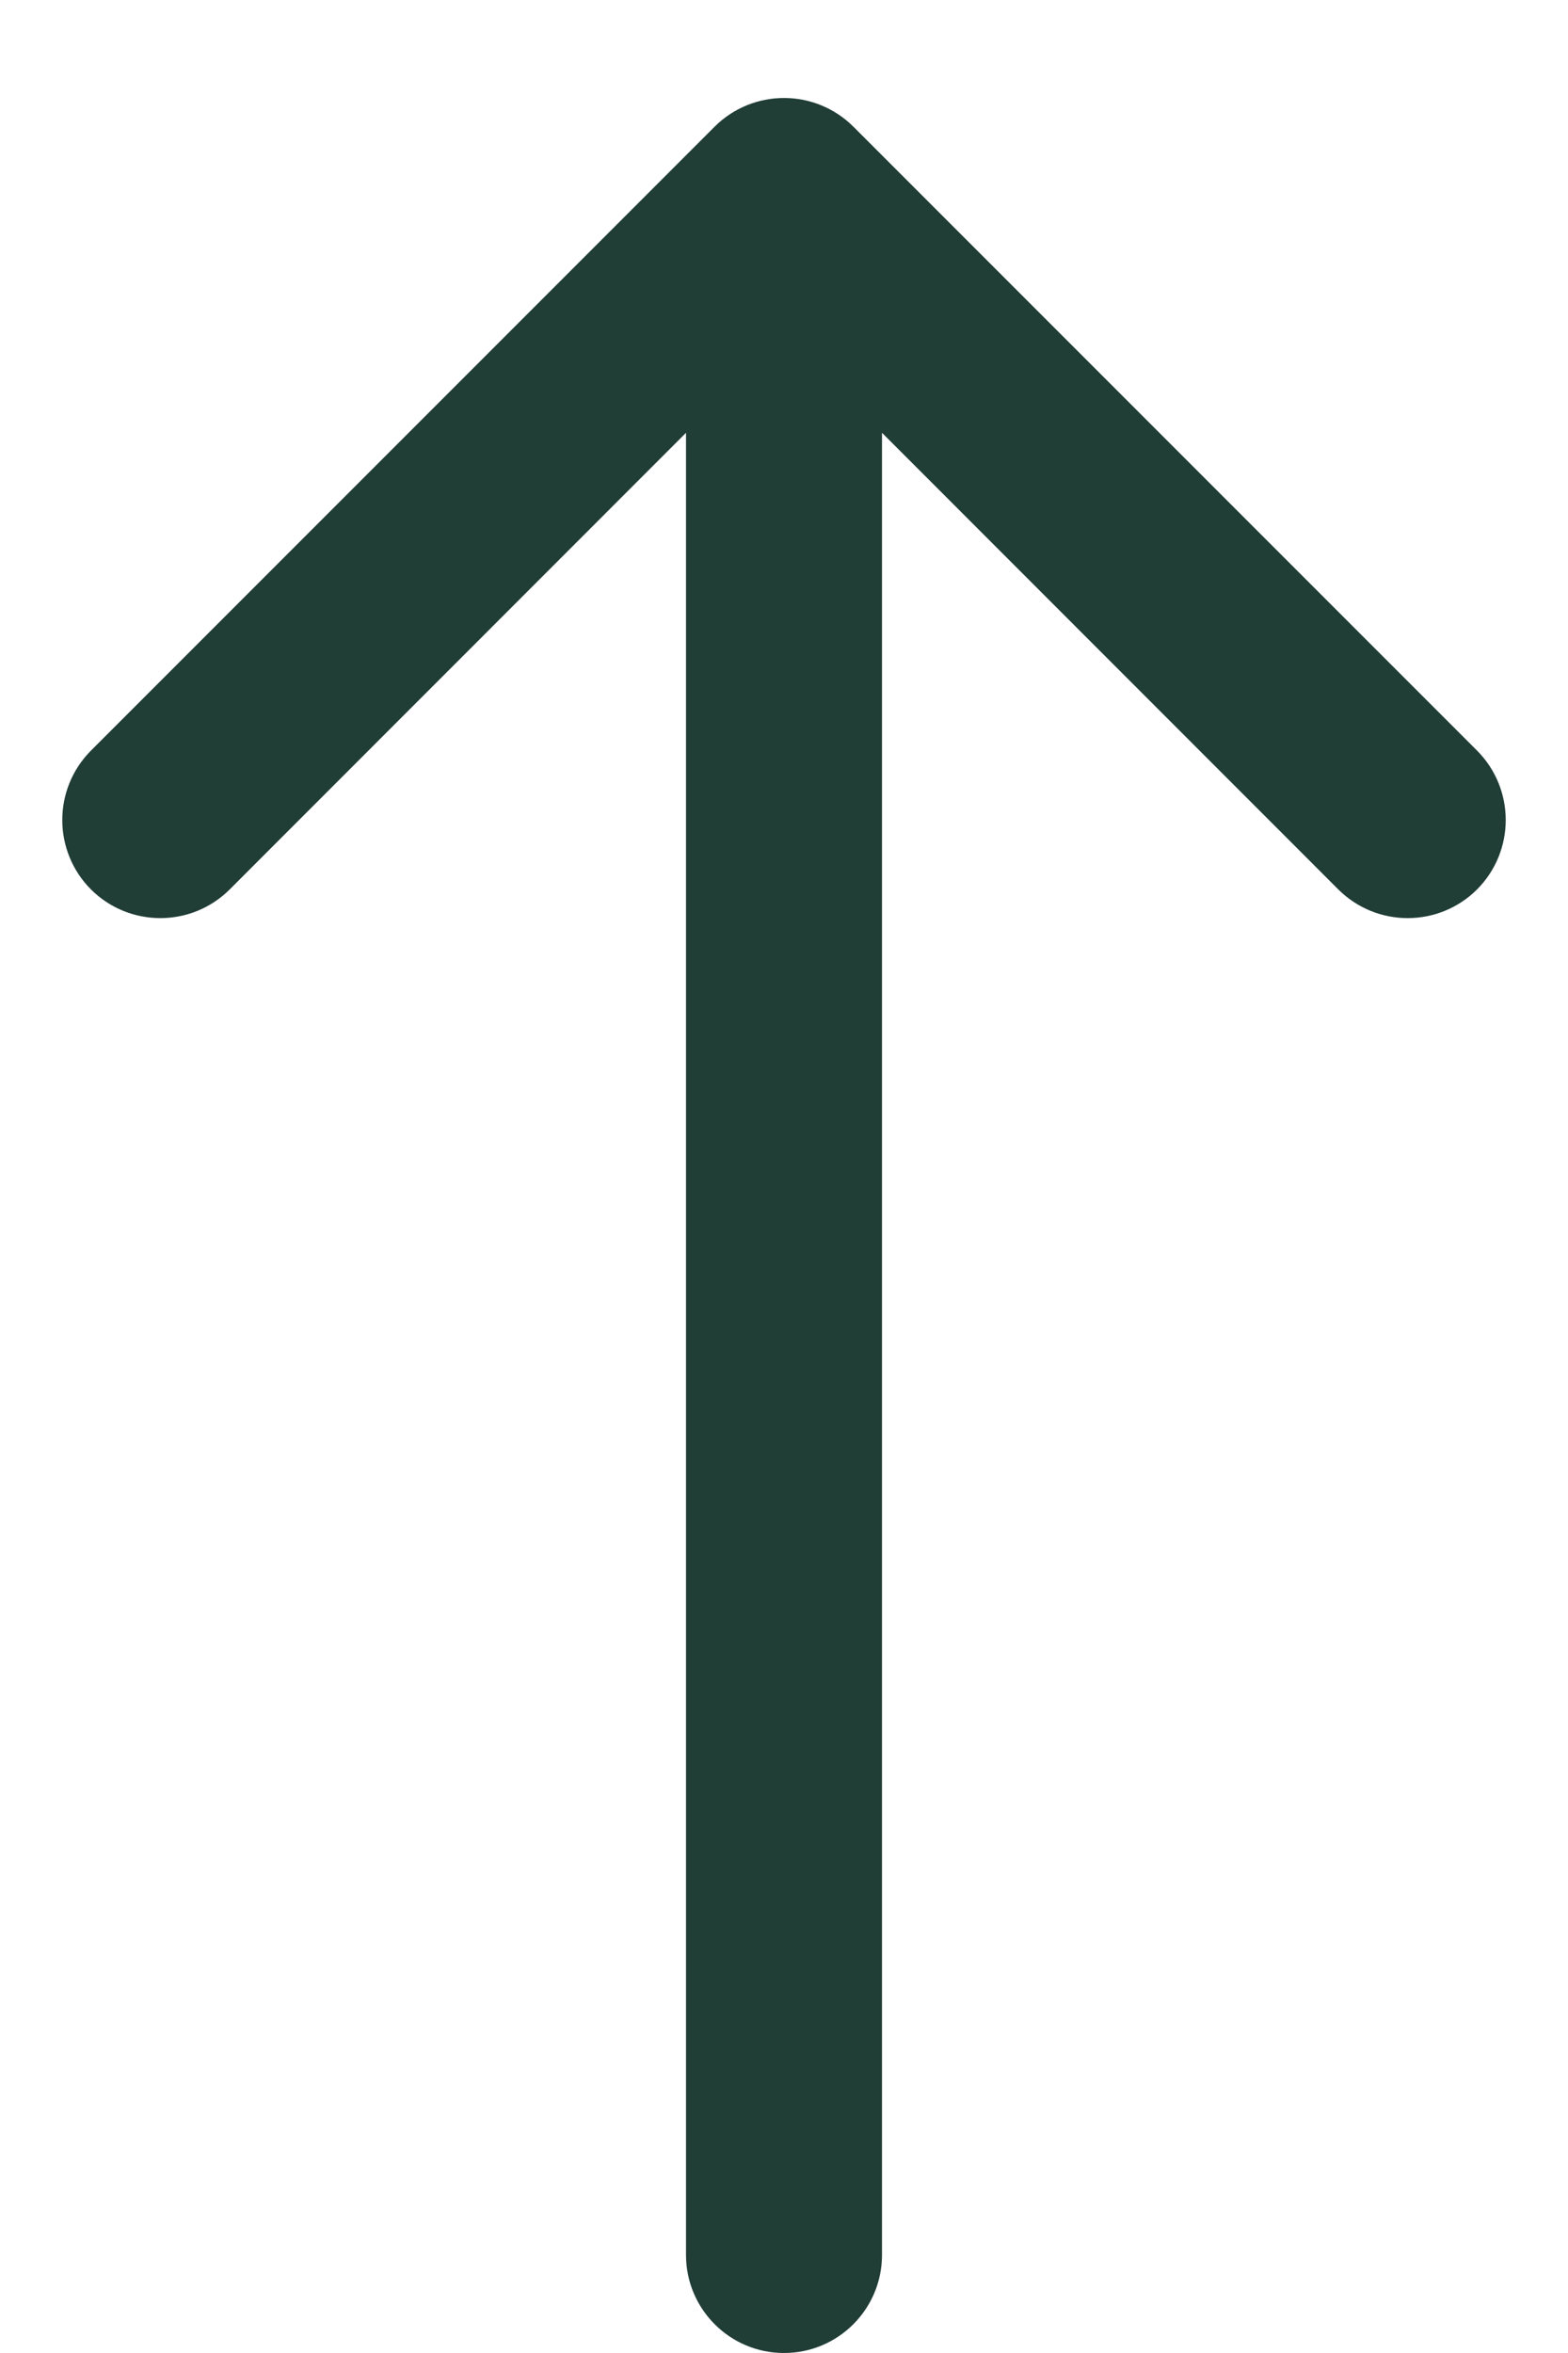 <svg width="8" height="12" viewBox="0 0 8 12" fill="none" xmlns="http://www.w3.org/2000/svg">
<path d="M4.5 11.5C4.5 11.776 4.276 12 4 12C3.724 12 3.5 11.776 3.5 11.5L4.5 11.5ZM3.646 0.646C3.842 0.451 4.158 0.451 4.354 0.646L7.536 3.828C7.731 4.024 7.731 4.34 7.536 4.536C7.34 4.731 7.024 4.731 6.828 4.536L4 1.707L1.172 4.536C0.976 4.731 0.66 4.731 0.464 4.536C0.269 4.34 0.269 4.024 0.464 3.828L3.646 0.646ZM3.5 11.5L3.5 1L4.5 1L4.5 11.5L3.5 11.5Z" fill="#203D36"/>
</svg>
